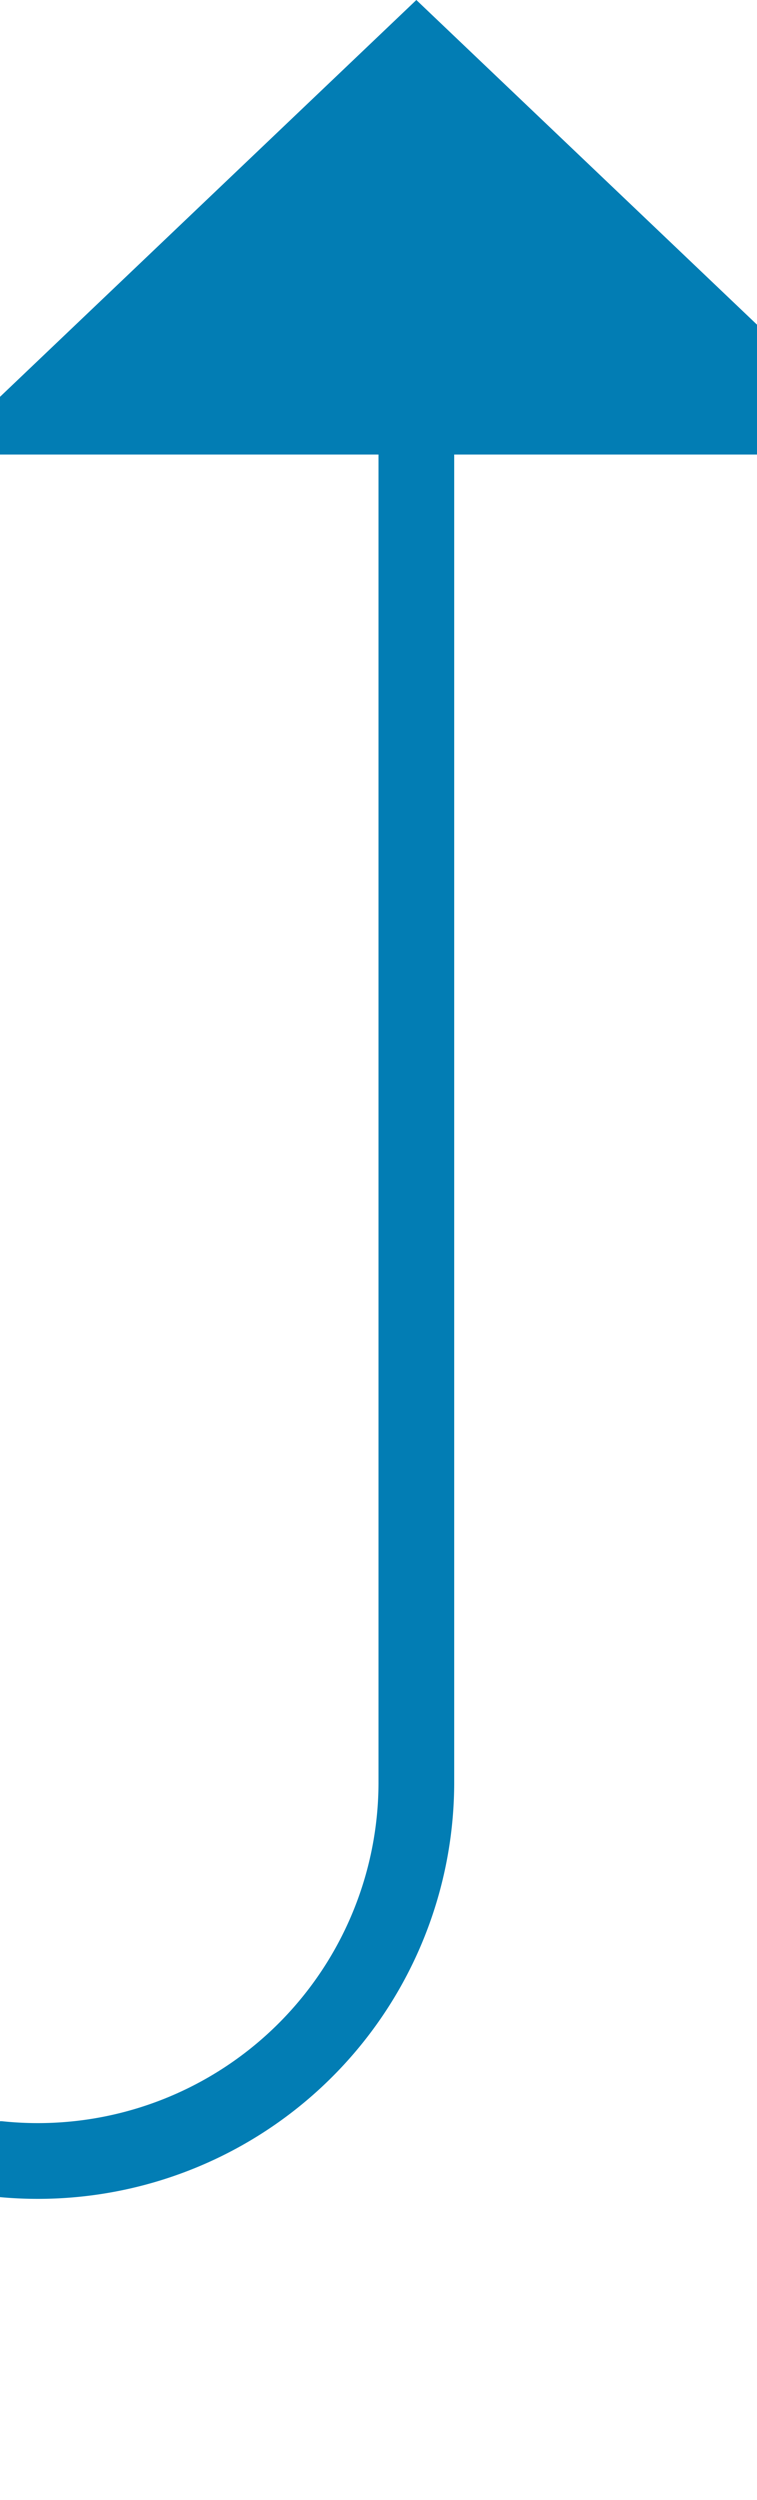 ﻿<?xml version="1.0" encoding="utf-8"?>
<svg version="1.1" xmlns:xlink="http://www.w3.org/1999/xlink" width="10px" height="33px" preserveAspectRatio="xMidYMin meet" viewBox="1137 1544  8 33" xmlns="http://www.w3.org/2000/svg">
  <path d="M 828.5 1420  L 828.5 1567  A 5 5 0 0 0 833.5 1572.5 L 1136 1572.5  A 5 5 0 0 0 1141.5 1567.5 L 1141.5 1549  " stroke-width="1" stroke="#027db4" fill="none" />
  <path d="M 1147.8 1550  L 1141.5 1544  L 1135.2 1550  L 1147.8 1550  Z " fill-rule="nonzero" fill="#027db4" stroke="none" />
</svg>